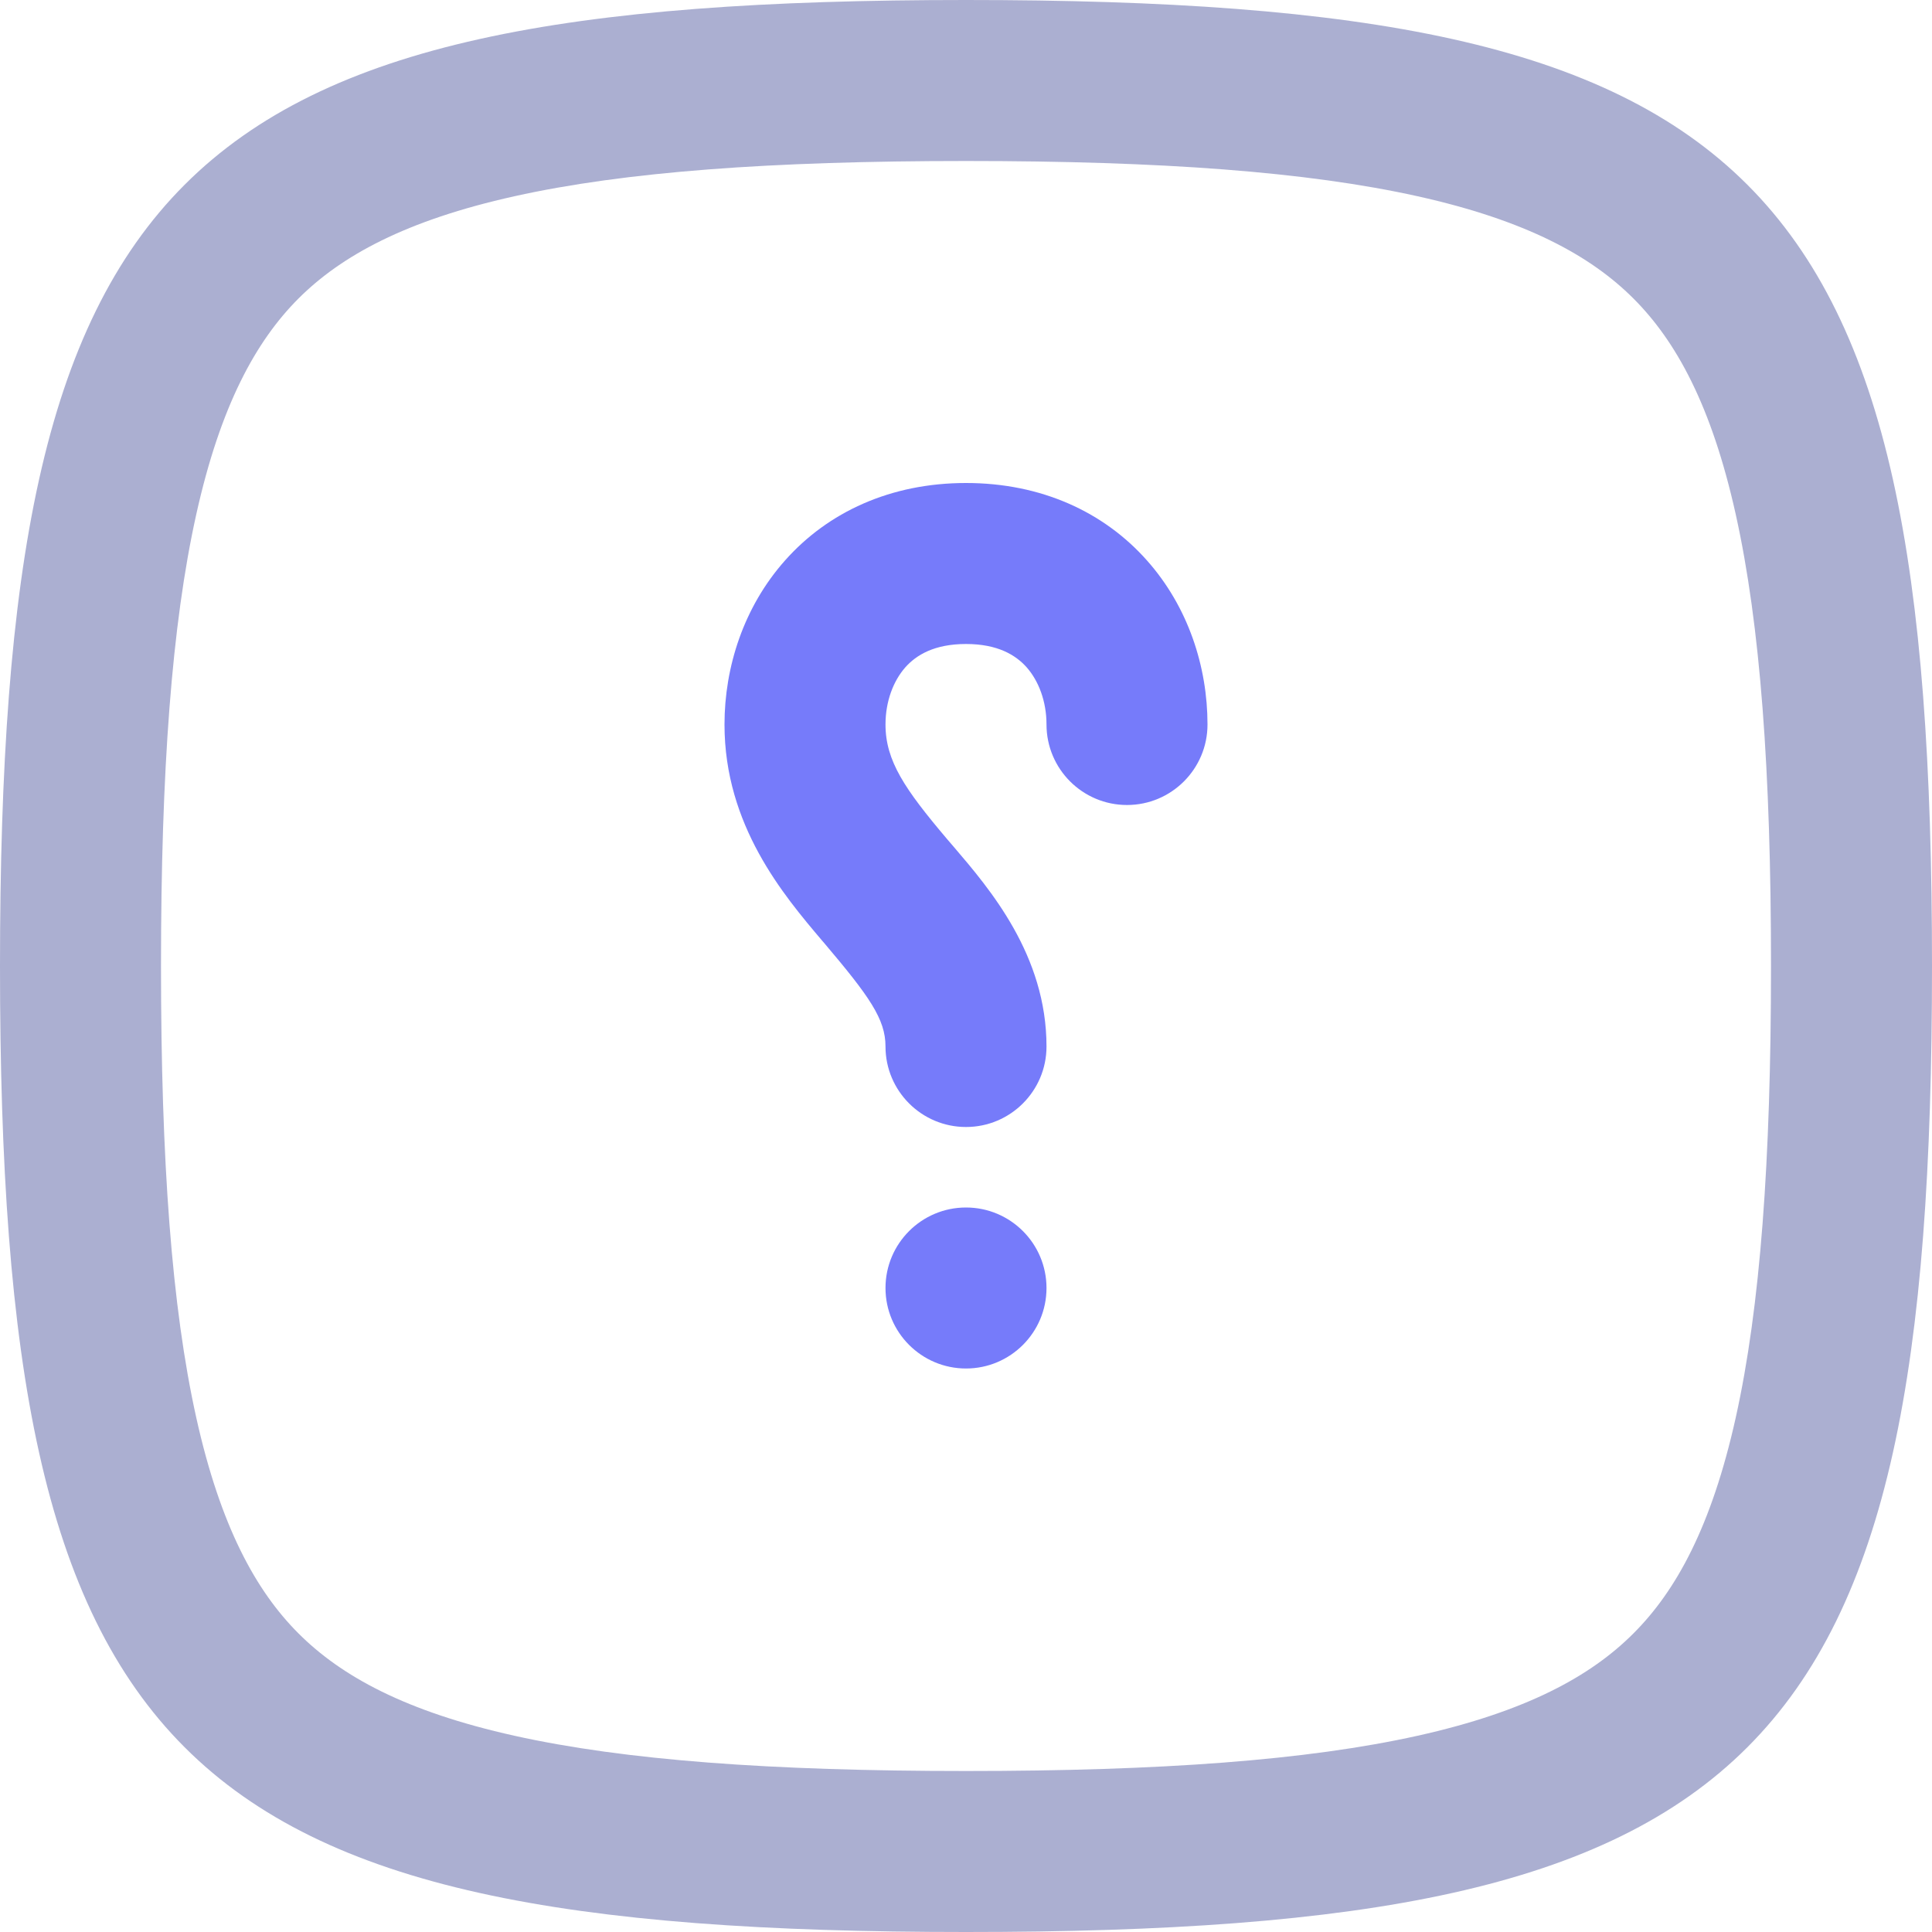 <svg width="24" height="24" viewBox="0 0 24 24" fill="none" xmlns="http://www.w3.org/2000/svg">
<path d="M12 6C11.062 6 10.285 6.362 9.753 6.961C9.237 7.541 9 8.287 9 9C9 10.254 9.734 11.12 10.211 11.683L10.237 11.713C10.801 12.379 11 12.66 11 13C11 13.552 11.448 14 12 14C12.552 14 13 13.552 13 13C13 11.866 12.296 11.044 11.849 10.521C11.819 10.486 11.79 10.453 11.763 10.421C11.239 9.802 11 9.451 11 9C11 8.713 11.097 8.459 11.247 8.289C11.382 8.138 11.605 8 12 8C12.395 8 12.618 8.138 12.753 8.289C12.903 8.459 13 8.713 13 9C13 9.552 13.448 10 14 10C14.552 10 15 9.552 15 9C15 8.287 14.763 7.541 14.247 6.961C13.715 6.362 12.938 6 12 6Z" fill="#767BFA"/>
<path d="M12 15C11.448 15 11 15.448 11 16C11 16.552 11.448 17 12 17C12.552 17 13 16.552 13 16C13 15.448 12.552 15 12 15Z" fill="#767BFA"/>
<path fill-rule="evenodd" clip-rule="evenodd" d="M0 12C0 21.882 2.118 24 12 24C21.882 24 24 21.882 24 12C24 2.118 21.882 0 12 0C2.118 0 0 2.118 0 12ZM2 12C2 14.425 2.133 16.237 2.438 17.61C2.738 18.96 3.178 19.761 3.708 20.291C4.239 20.822 5.039 21.262 6.39 21.562C7.763 21.867 9.575 22 12 22C14.425 22 16.237 21.867 17.61 21.562C18.96 21.262 19.761 20.822 20.291 20.291C20.822 19.761 21.262 18.96 21.562 17.61C21.867 16.237 22 14.425 22 12C22 9.575 21.867 7.763 21.562 6.39C21.262 5.039 20.822 4.239 20.291 3.708C19.761 3.178 18.96 2.738 17.61 2.438C16.237 2.133 14.425 2 12 2C9.575 2 7.763 2.133 6.39 2.438C5.039 2.738 4.239 3.178 3.708 3.708C3.178 4.239 2.738 5.039 2.438 6.39C2.133 7.763 2 9.575 2 12Z" fill="#ABAFD1"/>
</svg>
